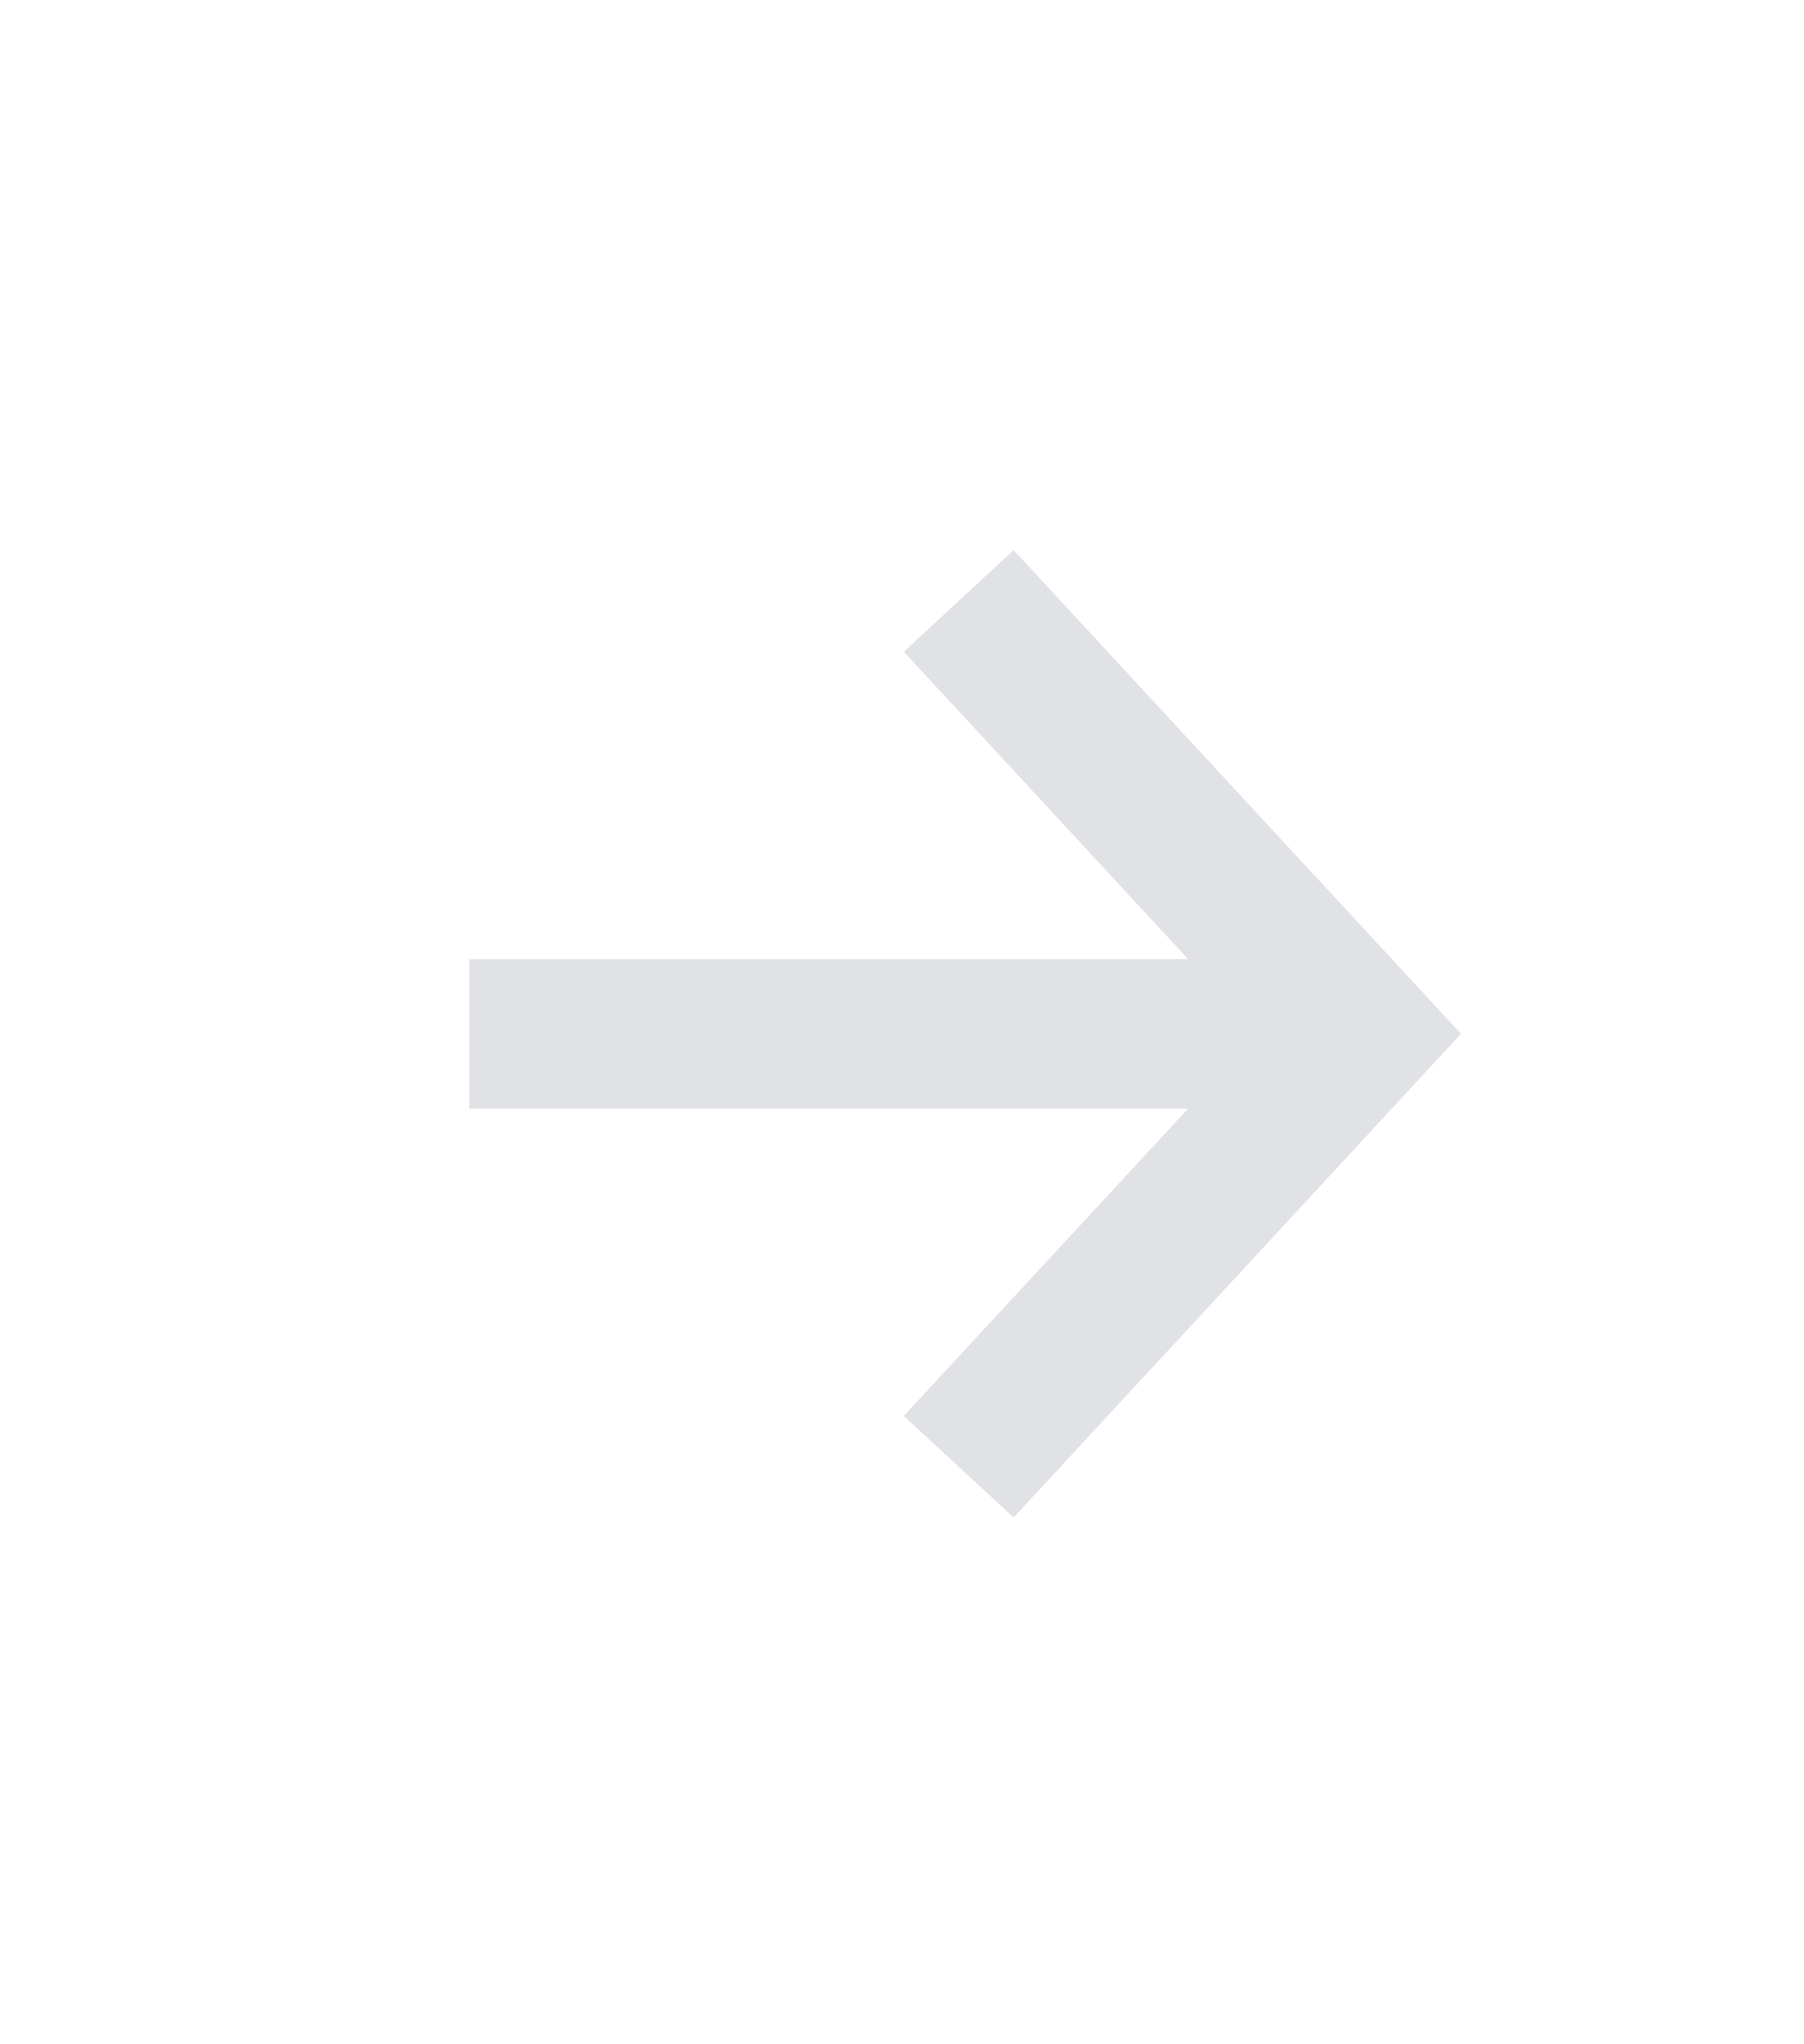 <svg width="15" height="17" viewBox="0 0 15 17" fill="none" xmlns="http://www.w3.org/2000/svg">
<path fill-rule="evenodd" clip-rule="evenodd" d="M9.879 7.976L7.515 5.42L8.428 4.575L12.148 8.597L8.428 12.62L7.515 11.775L9.879 9.219H3.902V7.976H9.879Z" fill="#E0E2E5"/>
</svg>
